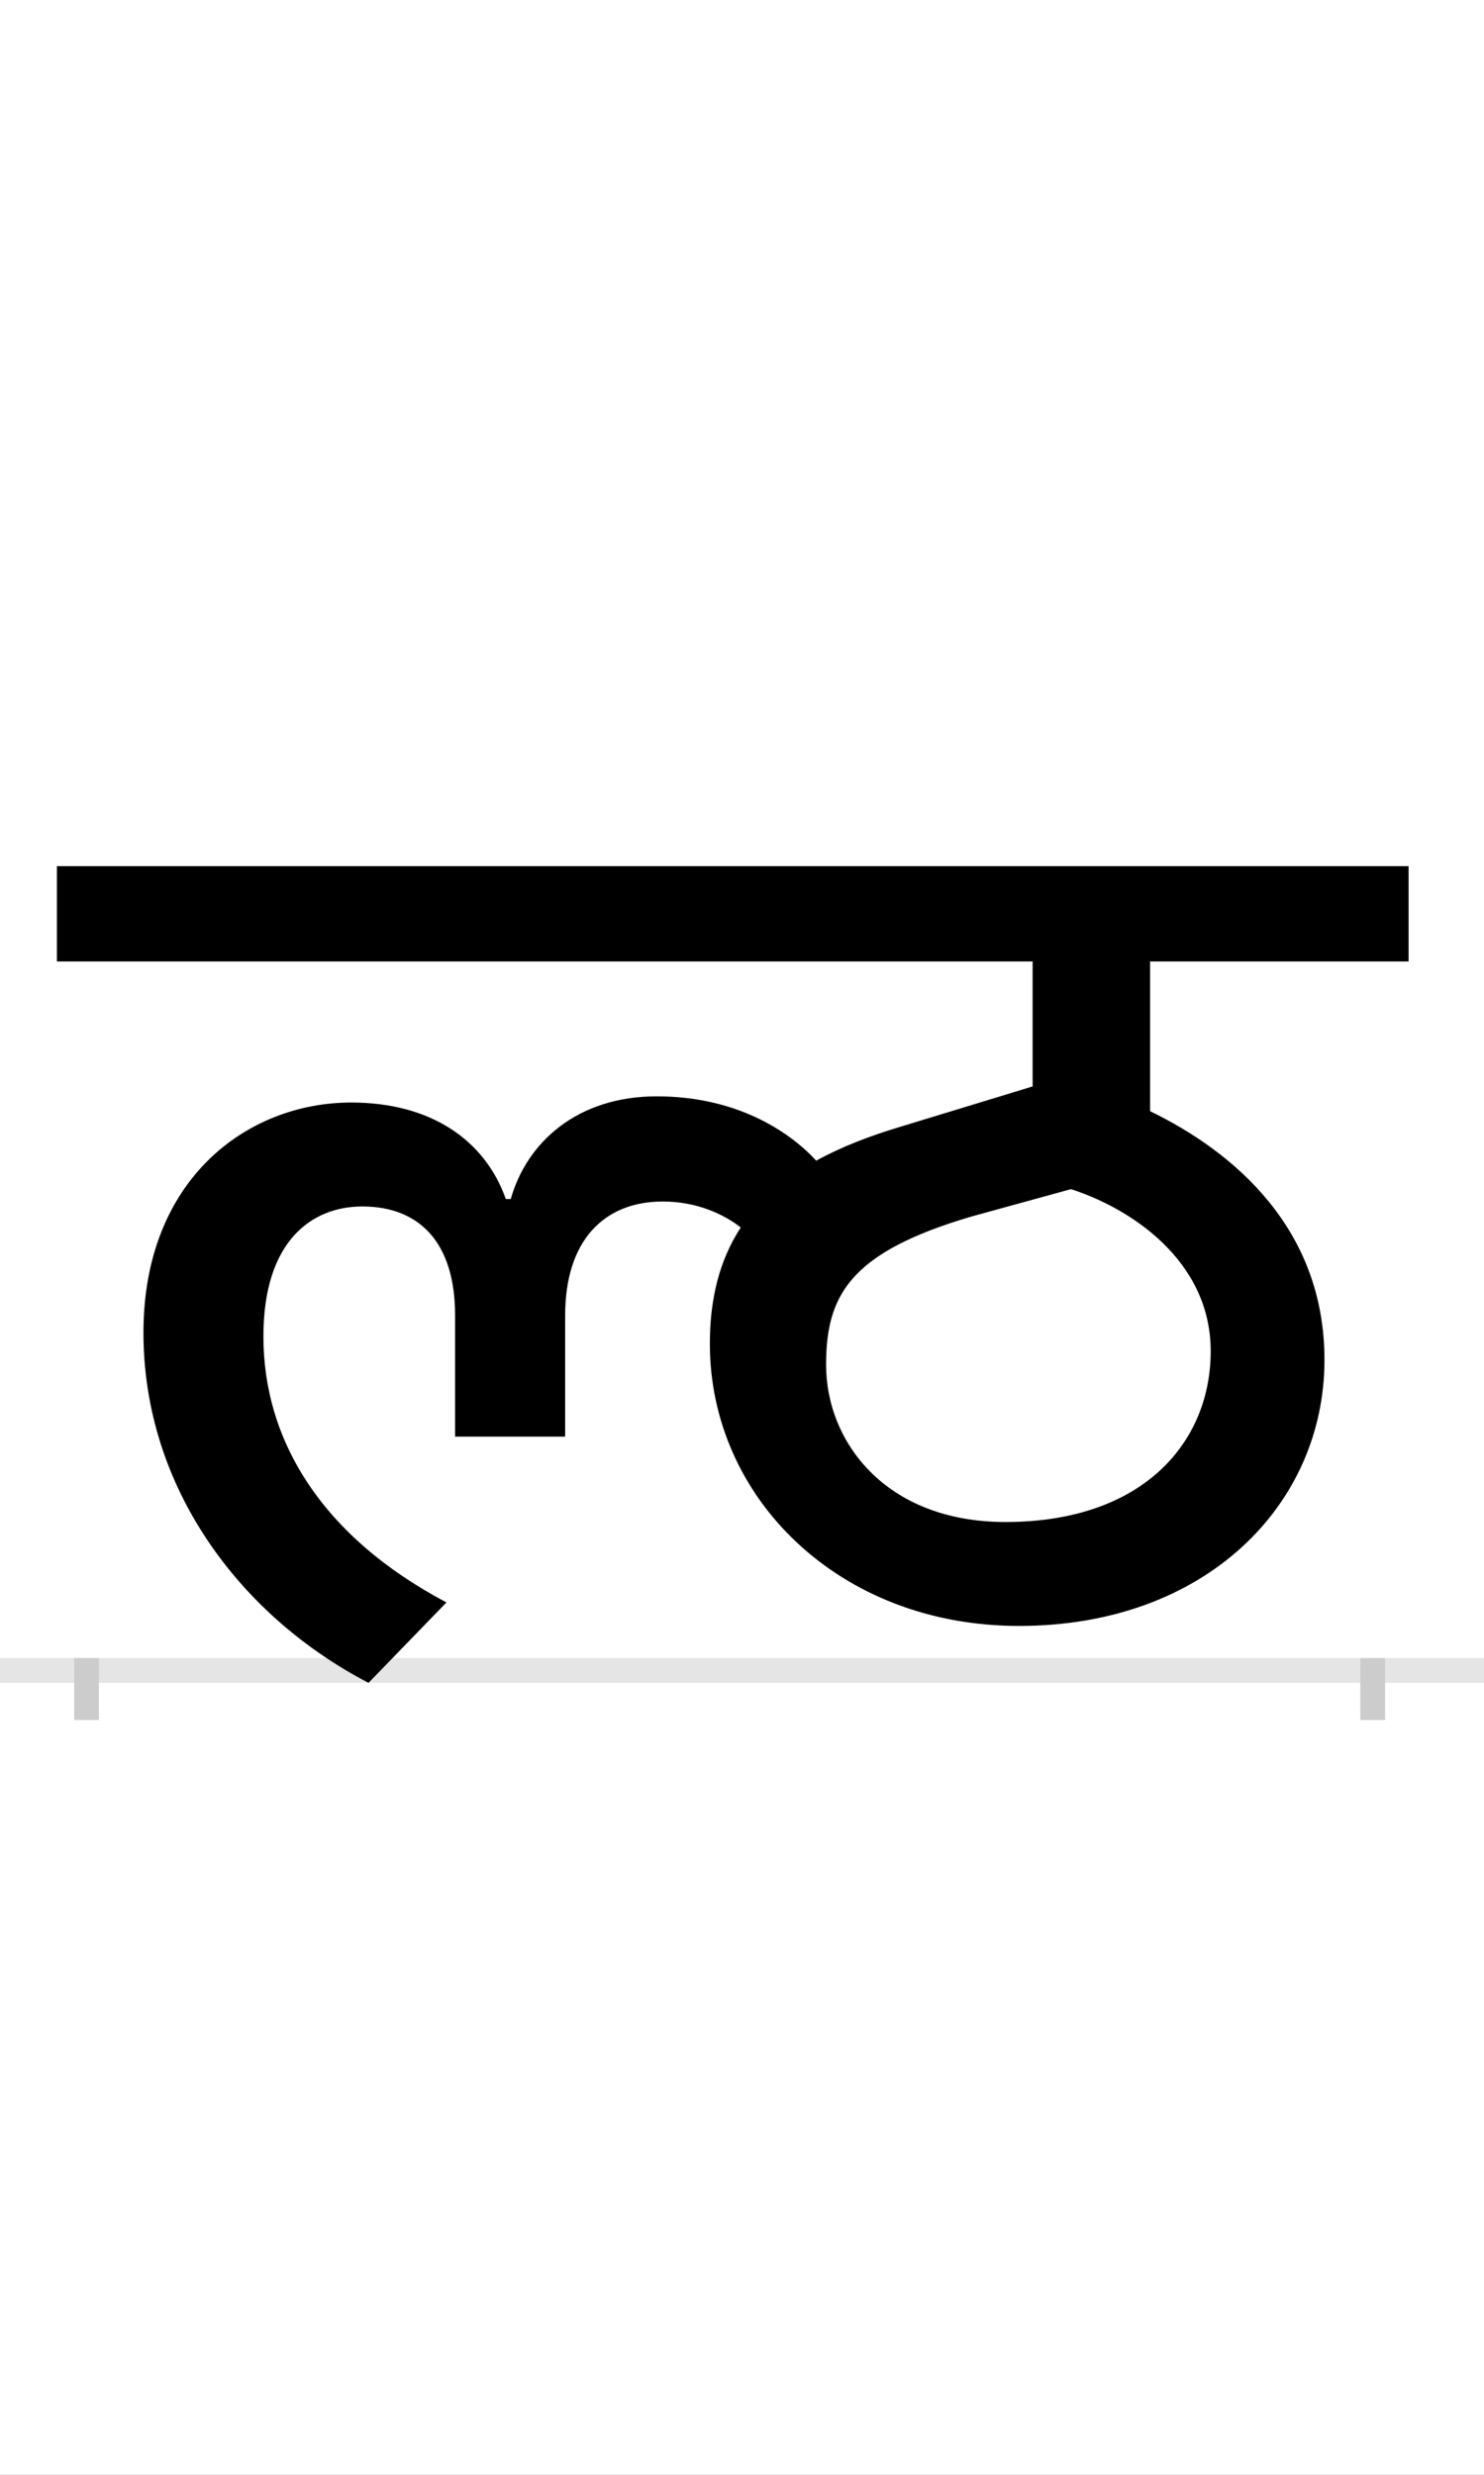 <?xml version="1.0" encoding="UTF-8"?>
<svg height="200.0" version="1.1" width="120.0" xmlns="http://www.w3.org/2000/svg" xmlns:xlink="http://www.w3.org/1999/xlink">
 <rect width="100%" height="100%" fill="#808080" stroke="none"/>
 <path d="M0,0 l120,0 l0,200 l-120,0 Z M0,0" fill="rgb(255,255,255)" transform="matrix(1,0,0,-1,0.0,200.0)"/>
 <path d="M0,0 l120,0" fill="none" stroke="rgb(229,229,229)" stroke-width="2" transform="matrix(1,0,0,-1,0.0,135.0)"/>
 <path d="M0,1 l0,-5" fill="none" stroke="rgb(204,204,204)" stroke-width="2" transform="matrix(1,0,0,-1,7.0,135.0)"/>
 <path d="M0,1 l0,-5" fill="none" stroke="rgb(204,204,204)" stroke-width="2" transform="matrix(1,0,0,-1,111.0,135.0)"/>
 <path d="M214,459 c-84,0,-168,-62,-168,-186 c0,-125,78,-229,182,-283 l63,65 c-102,54,-148,132,-148,215 c0,77,39,105,80,105 c46,0,75,-29,75,-88 l0,-98 l89,0 l0,98 c0,60,31,92,79,92 c27,0,49,-10,63,-21 c-17,-26,-25,-57,-25,-94 c0,-124,104,-228,250,-228 c151,0,247,98,247,215 c0,106,-73,168,-141,201 l0,121 l209,0 l0,77 l-1093,0 l0,-77 l789,0 l0,-101 l-105,-32 c-27,-8,-50,-17,-70,-28 c-23,25,-66,52,-129,52 c-64,0,-105,-37,-118,-83 l-4,0 c-17,48,-61,78,-125,78 Z M743,120 c-97,0,-145,65,-145,127 c0,56,19,91,118,120 l80,22 c47,-15,113,-57,113,-131 c0,-73,-54,-138,-166,-138 Z M743,120" fill="rgb(0,0,0)" transform="matrix(0.1,0.0,0.0,-0.1,7.0,135.0)"/>
</svg>